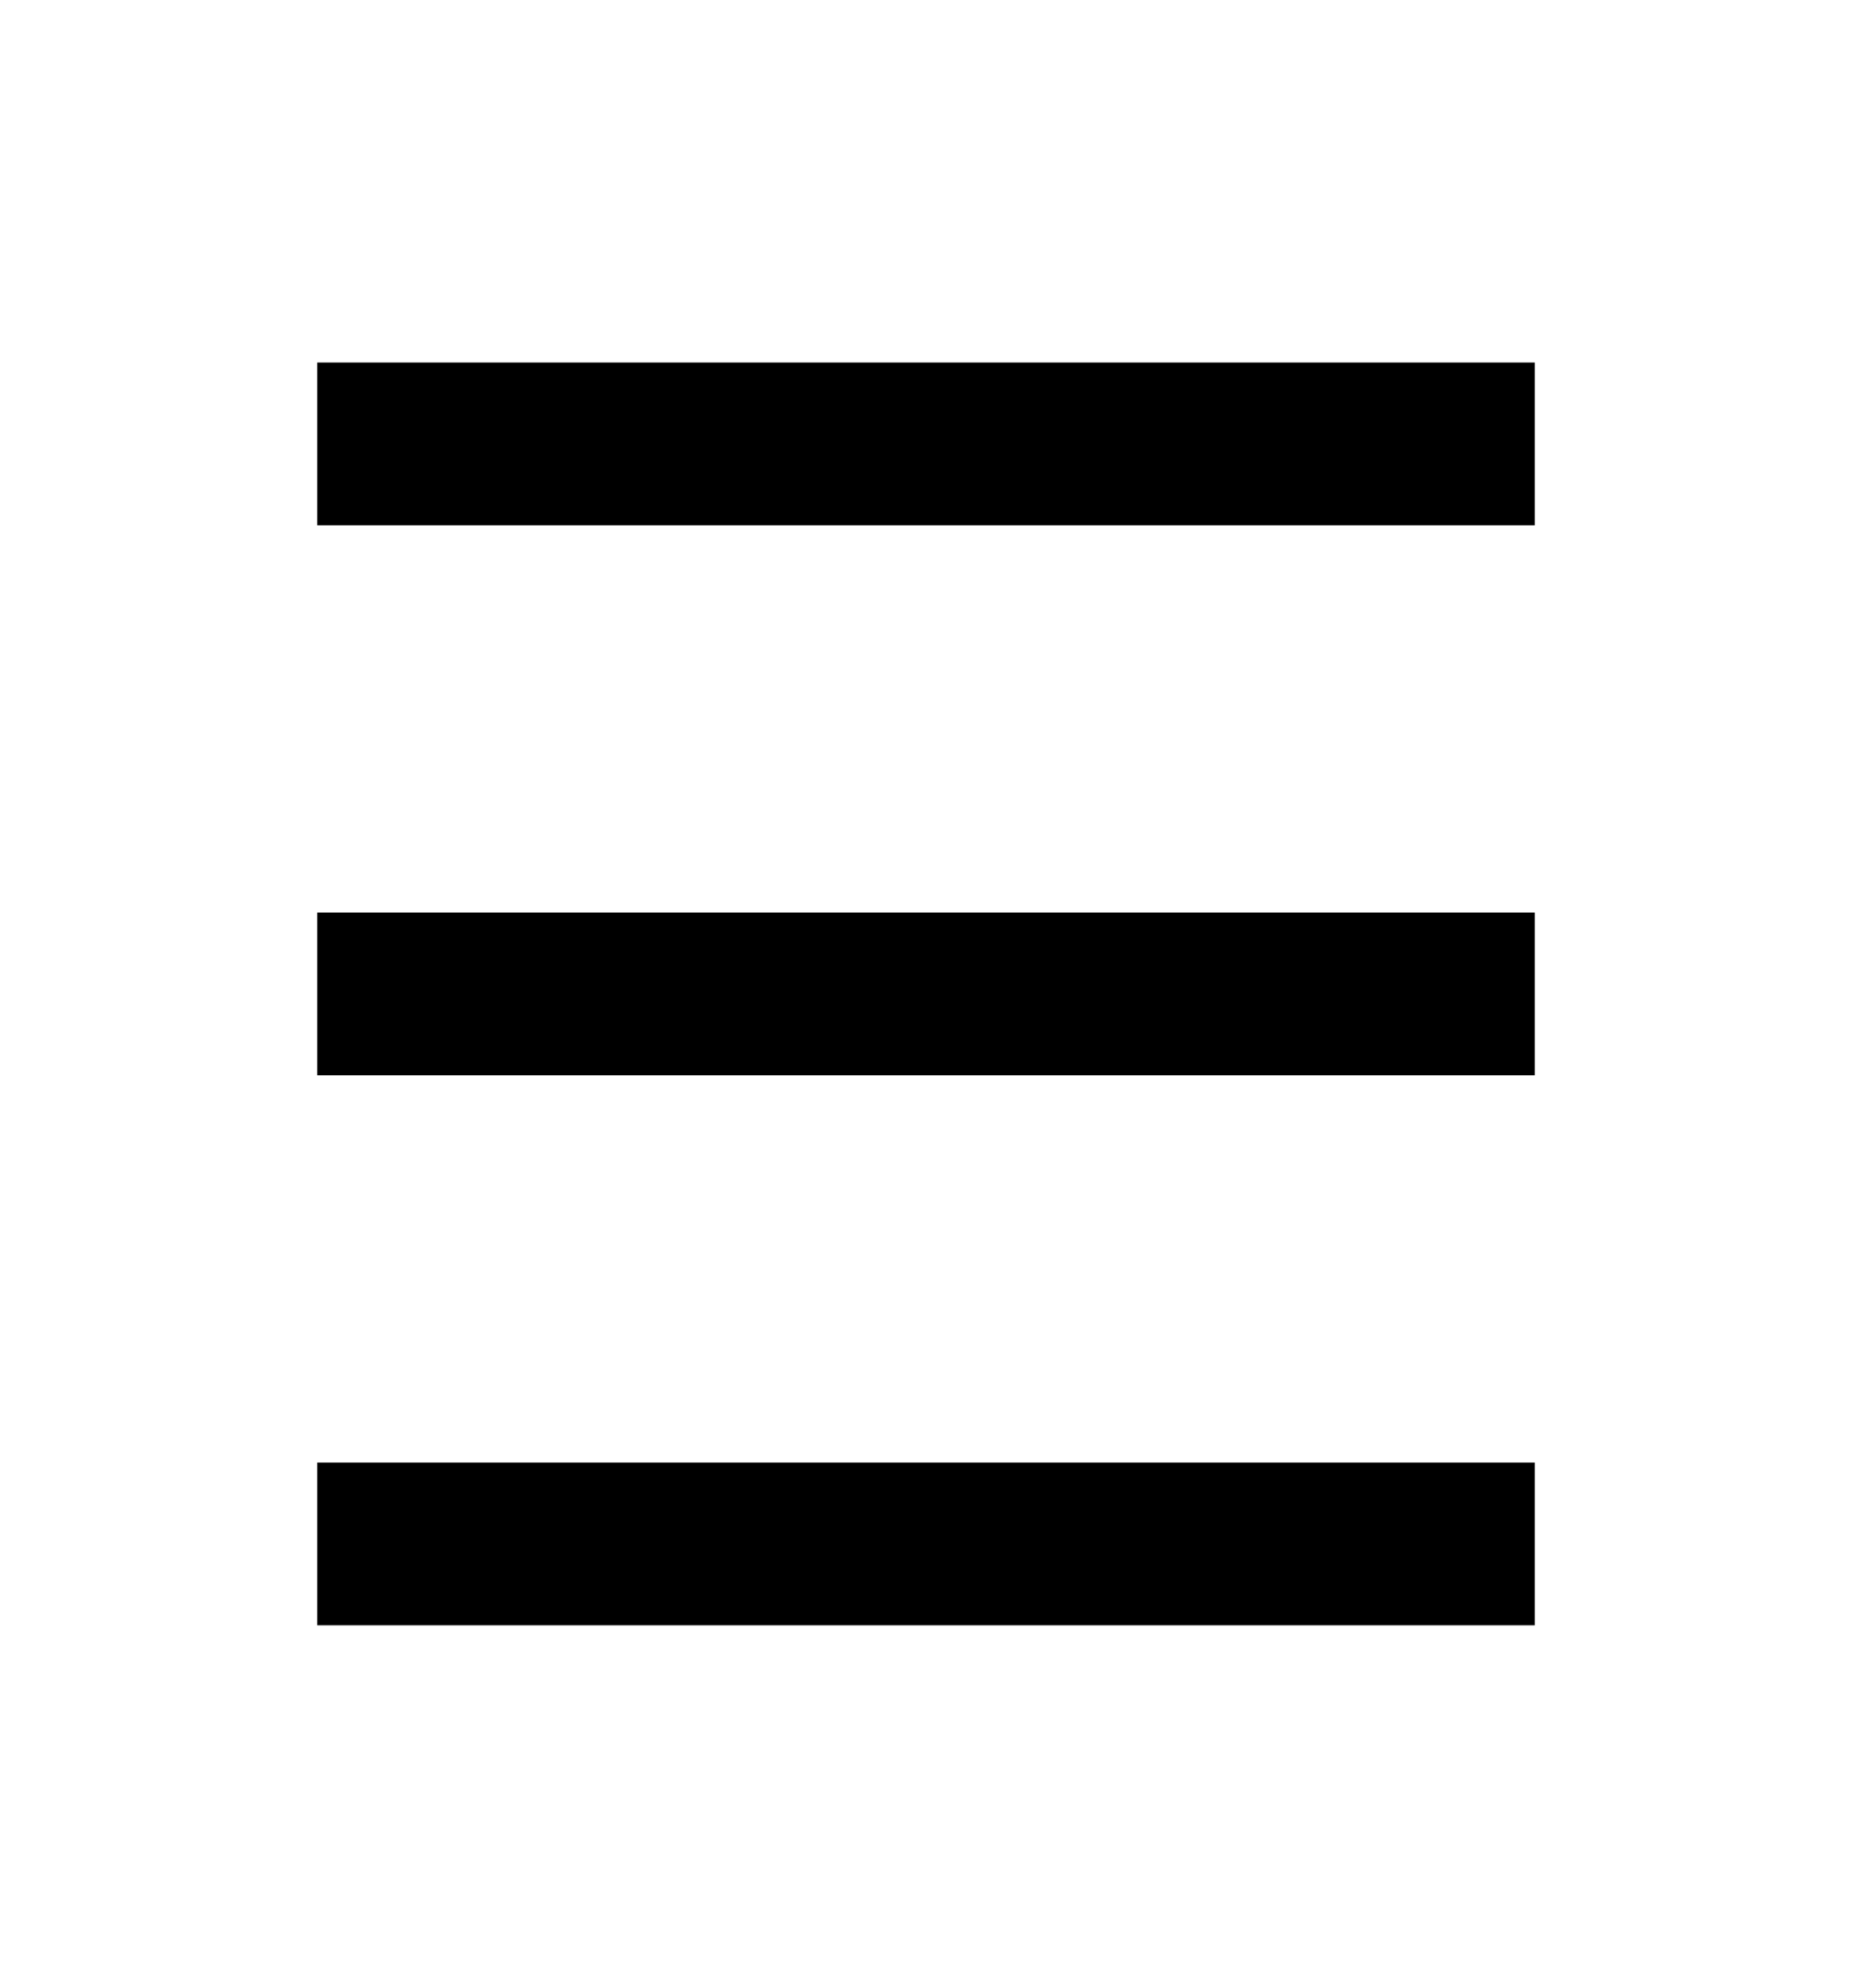 <?xml version="1.0" encoding="UTF-8" standalone="no"?>
<!-- Created with Inkscape (http://www.inkscape.org/) -->

<svg
   width="126.819mm"
   height="136.092mm"
   viewBox="0 0 126.819 136.092"
   version="1.1"
   id="svg1"
   sodipodi:docname="hamburger.svg"
   inkscape:version="1.4 (86a8ad7, 2024-10-11)"
   xmlns:inkscape="http://www.inkscape.org/namespaces/inkscape"
   xmlns:sodipodi="http://sodipodi.sourceforge.net/DTD/sodipodi-0.dtd"
   xmlns="http://www.w3.org/2000/svg"
   xmlns:svg="http://www.w3.org/2000/svg">
  <sodipodi:namedview
     id="namedview1"
     pagecolor="#ffffff"
     bordercolor="#000000"
     borderopacity="0.25"
     inkscape:showpageshadow="2"
     inkscape:pageopacity="0.0"
     inkscape:pagecheckerboard="0"
     inkscape:deskcolor="#d1d1d1"
     inkscape:document-units="mm"
     inkscape:zoom="0.18785372"
     inkscape:cx="-476.43454"
     inkscape:cy="524.34416"
     inkscape:window-width="1920"
     inkscape:window-height="991"
     inkscape:window-x="2391"
     inkscape:window-y="-9"
     inkscape:window-maximized="1"
     inkscape:current-layer="layer1">
    <inkscape:page
       x="-4.4822158e-22"
       y="0"
       width="126.819"
       height="136.092"
       id="page2"
       margin="0"
       bleed="0" />
  </sodipodi:namedview>
  <defs
     id="defs1" />
  <g
     inkscape:label="Layer 1"
     inkscape:groupmode="layer"
     id="layer1"
     transform="translate(177.33,-101.394)">
    <rect
       style="fill:#000000;stroke:none;stroke-width:2;stroke-linecap:square;paint-order:stroke markers fill"
       id="rect1"
       width="83.375"
       height="11.142"
       x="-155.608"
       y="126.215" />
    <rect
       style="fill:#000000;stroke:none;stroke-width:2;stroke-linecap:square;paint-order:stroke markers fill"
       id="rect2"
       width="83.375"
       height="11.142"
       x="-155.608"
       y="163.869" />
    <rect
       style="fill:#000000;stroke:none;stroke-width:2;stroke-linecap:square;paint-order:stroke markers fill"
       id="rect3"
       width="83.375"
       height="11.142"
       x="-155.608"
       y="201.522" />
  </g>
</svg>
